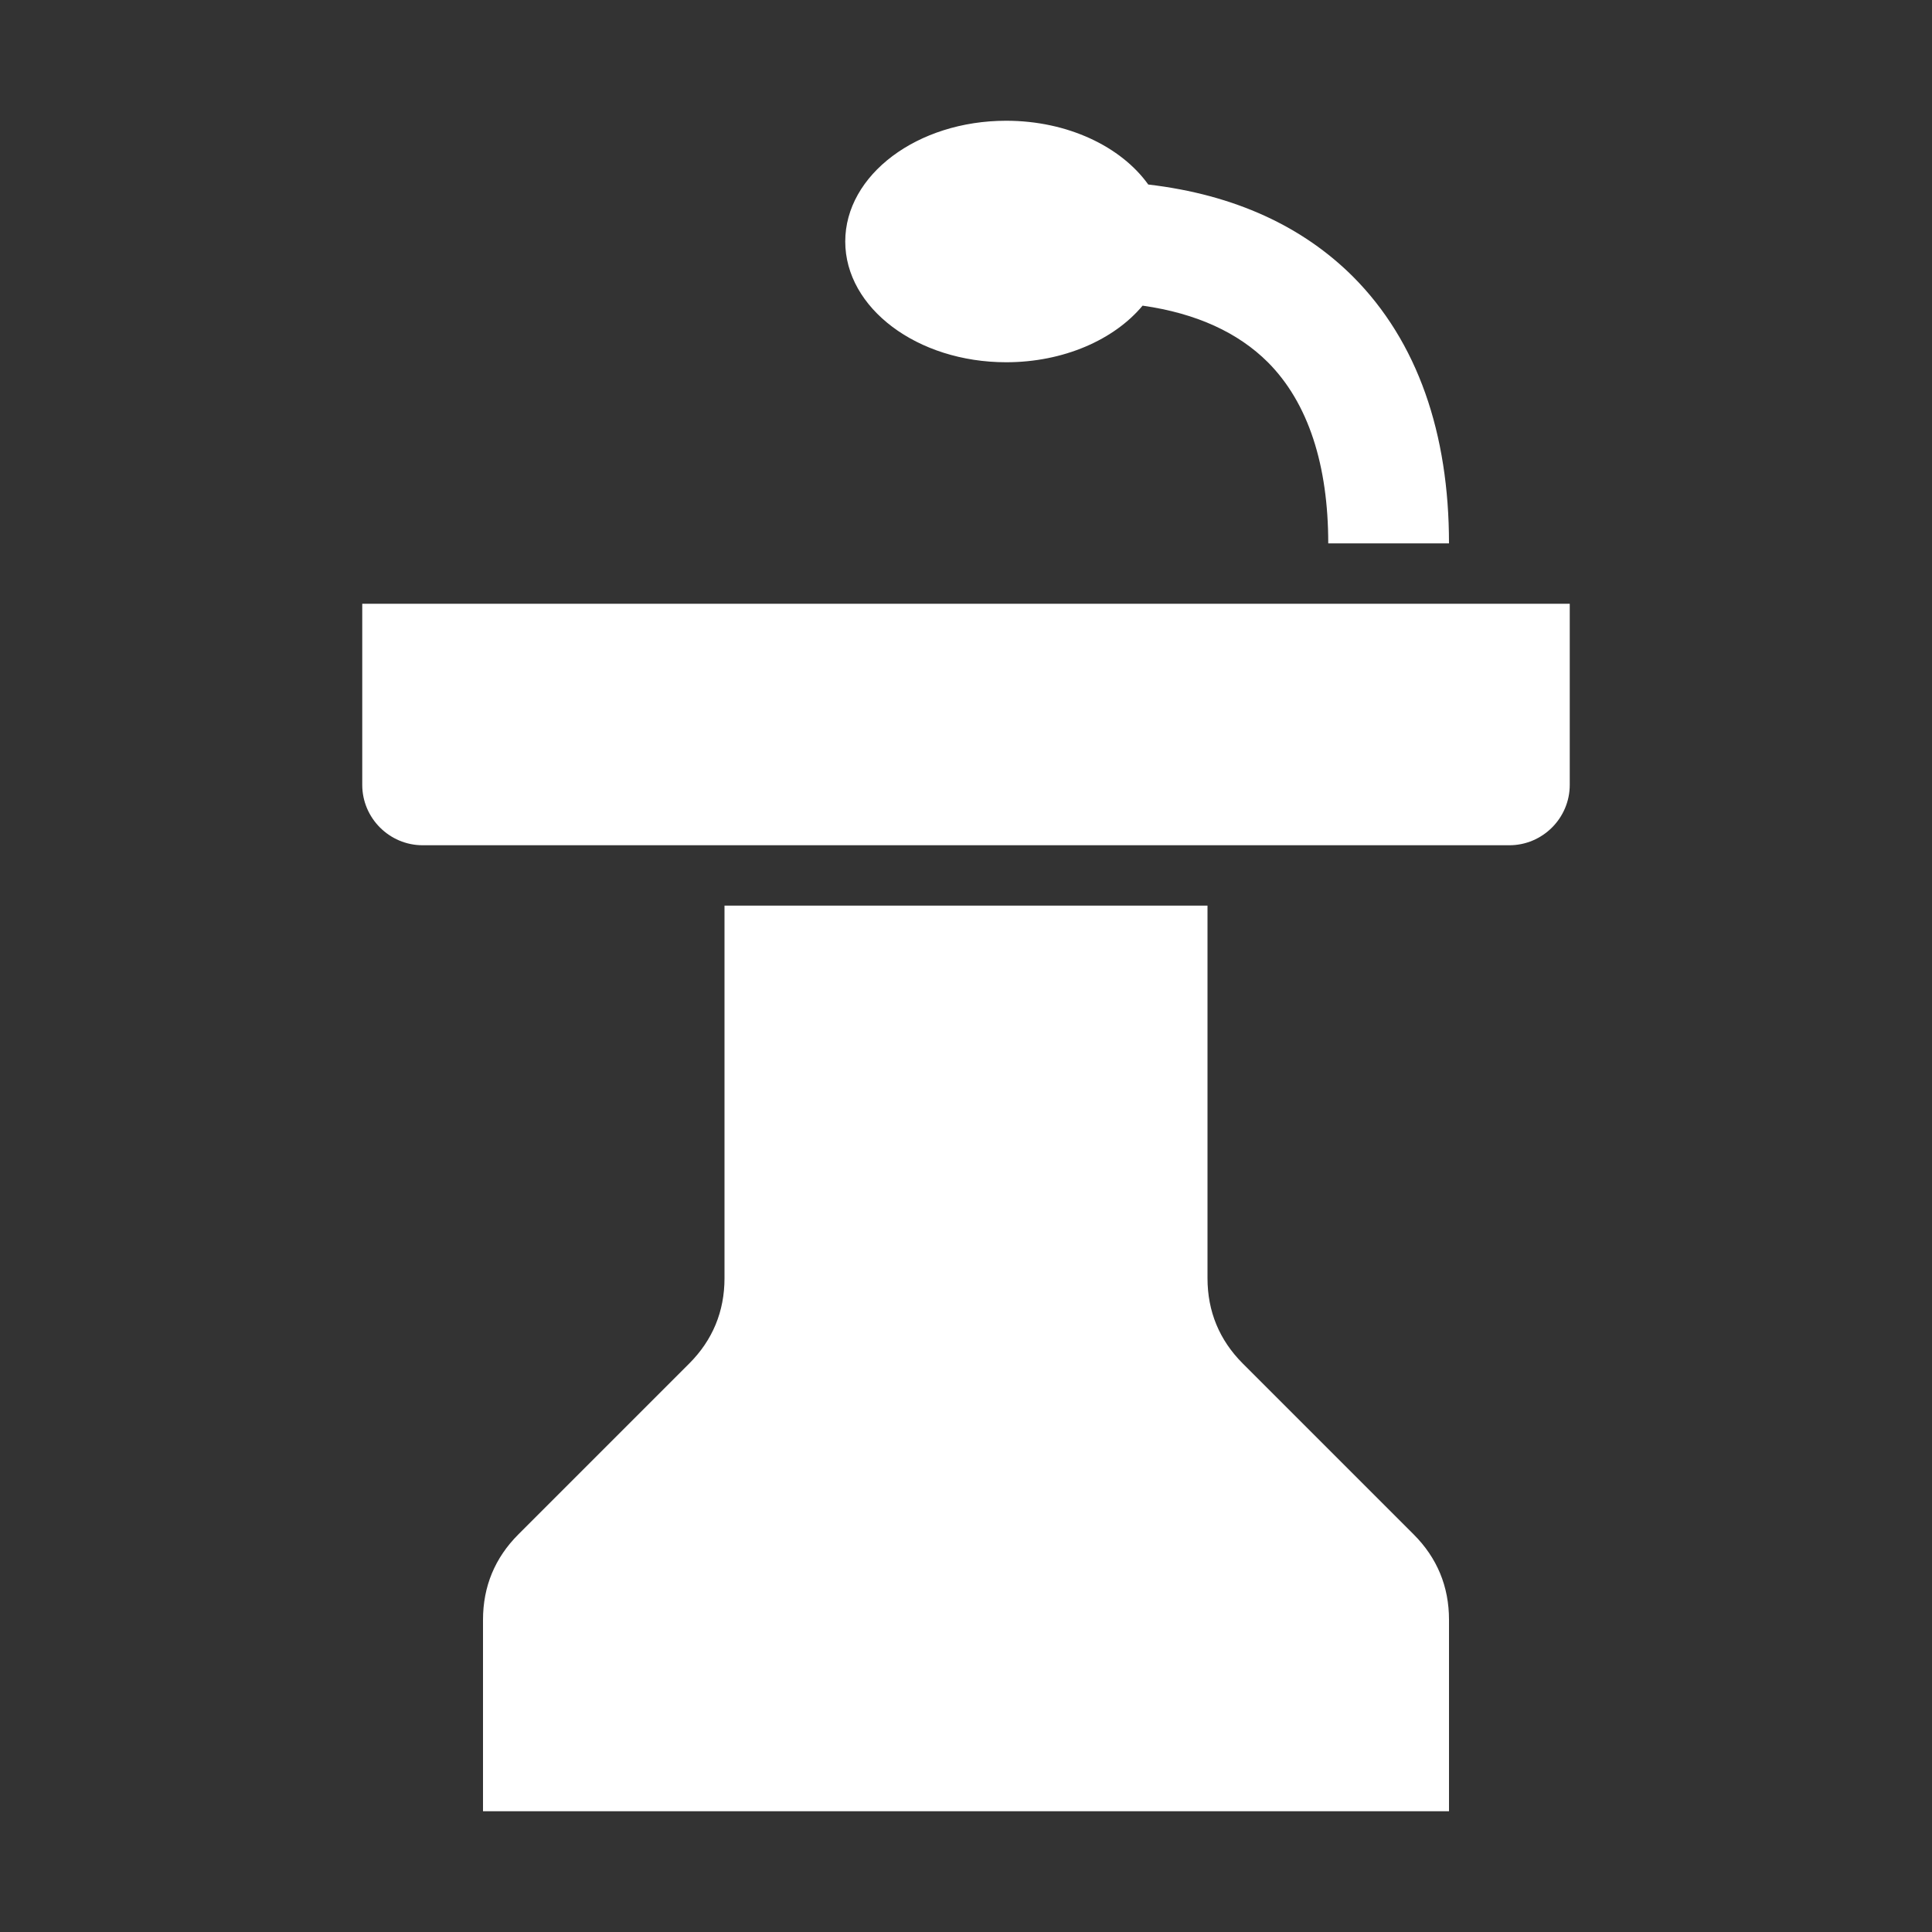 <?xml version="1.0" encoding="UTF-8"?>
<!DOCTYPE svg PUBLIC "-//W3C//DTD SVG 1.1//EN" "http://www.w3.org/Graphics/SVG/1.1/DTD/svg11.dtd">
<svg xmlns="http://www.w3.org/2000/svg" xml:space="preserve" width="1024px" height="1024px" shape-rendering="geometricPrecision" text-rendering="geometricPrecision" image-rendering="optimizeQuality" fill-rule="nonzero" clip-rule="evenodd" viewBox="0 0 10240 10240" xmlns:xlink="http://www.w3.org/1999/xlink">
	<rect x="0" y="0" width="10240" height="10240" fill="#333333" stroke="none"/>
	<title>lectern icon</title>
	<desc>lectern icon from the IconExperience.com O-Collection. Copyright by INCORS GmbH (www.incors.com).</desc>
	<path id="curve2" fill="#FFFFFF" d="M2747 8133l906 -906c124,-124 187,-276 187,-452l0 -1975 2560 0 0 1975c0,176 63,328 187,452l906 906c124,124 187,276 187,452l0 1015 -5120 0 0 -1015c0,-176 63,-328 187,-452z"/>
	<path id="curve1" fill="#FFFFFF" d="M1920 3200l6400 0 0 960c0,176 -144,320 -320,320l-5760 0c-176,0 -320,-144 -320,-320l0 -960z"/>
	<path id="curve0" fill="#FFFFFF" d="M5333 640c326,0 609,137 753,338 462,54 821,225 1085,488 344,345 509,833 509,1414l-640 0c0,-411 -104,-744 -321,-961 -155,-154 -374,-258 -663,-299 -150,180 -418,300 -723,300 -471,0 -853,-287 -853,-640 0,-353 382,-640 853,-640z"/>
</svg>
